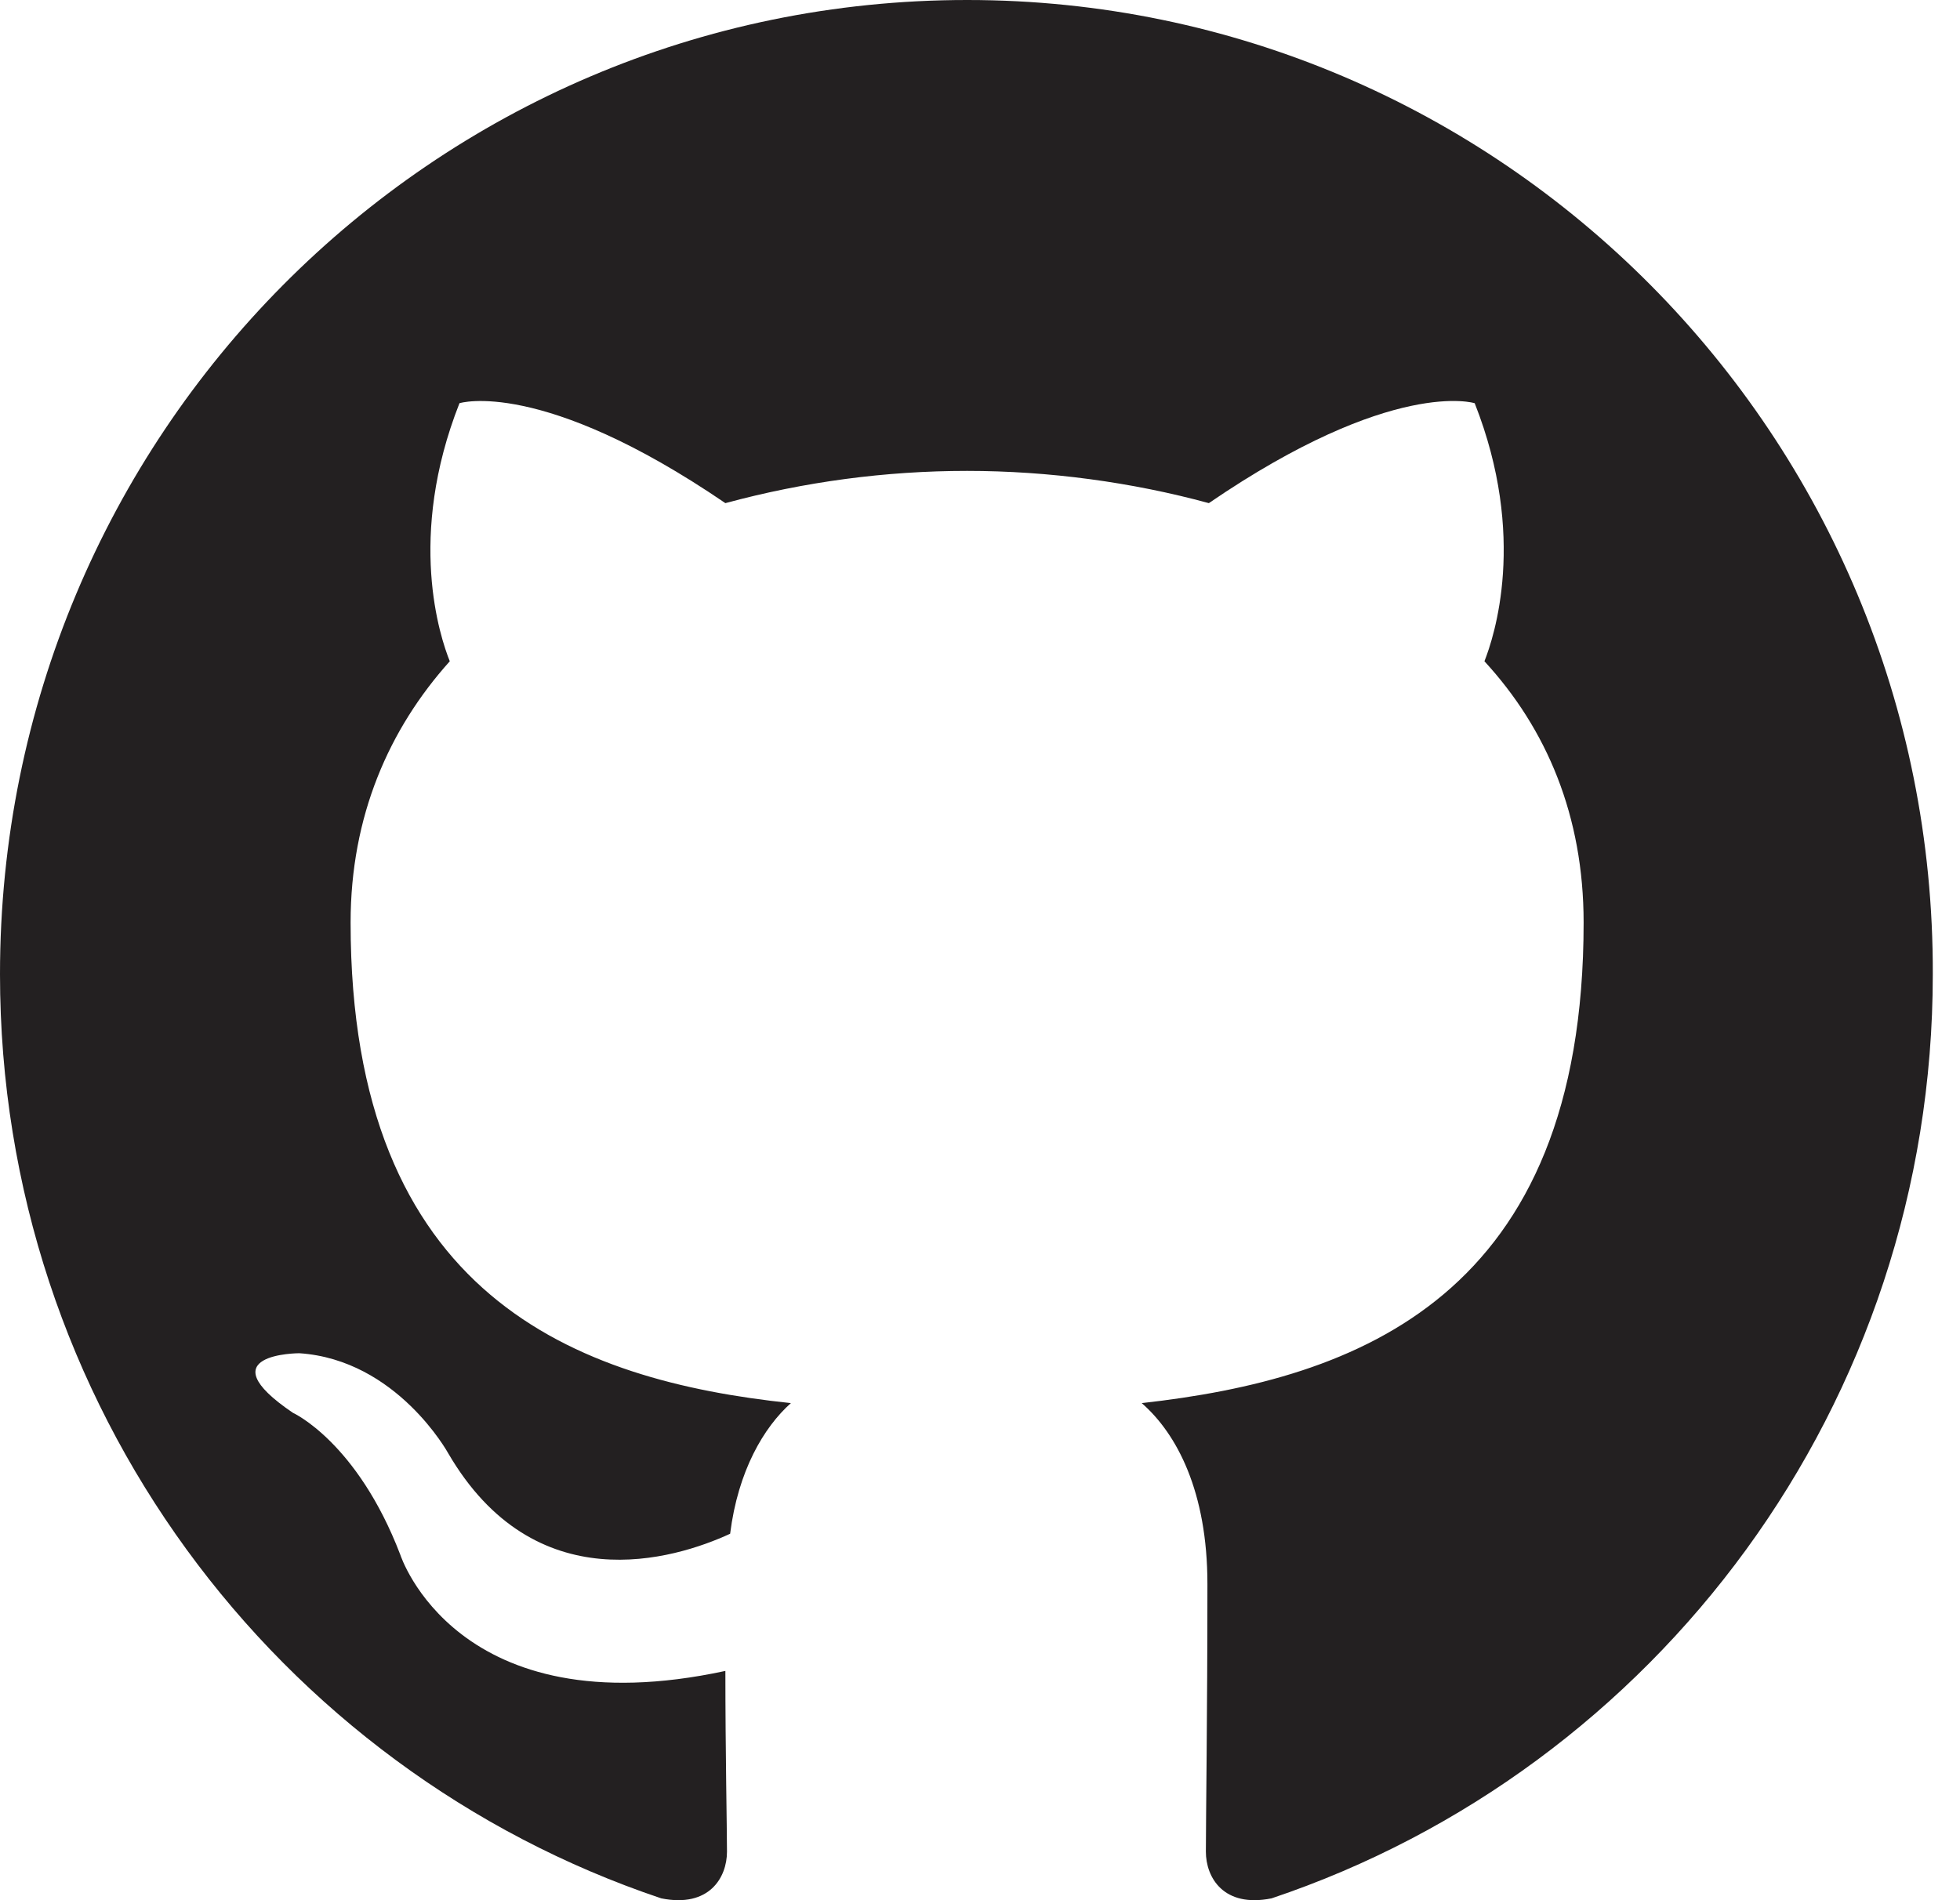 <svg width="33" height="32" viewBox="0 0 33 32" fill="none" xmlns="http://www.w3.org/2000/svg">
<path id="github" fill-rule="evenodd" clip-rule="evenodd" d="M16.283 0C7.28 0 0 7.333 0 16.406C0 23.659 4.663 29.796 11.133 31.969C11.943 32.132 12.24 31.616 12.24 31.183C12.24 30.802 12.213 29.499 12.213 28.139C7.683 29.116 6.74 26.183 6.74 26.183C6.013 24.283 4.933 23.793 4.933 23.793C3.45 22.789 5.04 22.789 5.04 22.789C6.683 22.899 7.546 24.473 7.546 24.473C9.003 26.973 11.346 26.266 12.293 25.829C12.426 24.769 12.86 24.036 13.316 23.629C9.703 23.249 5.903 21.836 5.903 15.536C5.903 13.743 6.55 12.276 7.573 11.136C7.41 10.73 6.846 9.046 7.736 6.79C7.736 6.79 9.11 6.356 12.213 8.473C13.54 8.113 14.91 7.93 16.283 7.93C17.656 7.93 19.059 8.12 20.353 8.473C23.453 6.353 24.829 6.79 24.829 6.79C25.719 9.043 25.153 10.73 24.993 11.136C26.043 12.276 26.663 13.743 26.663 15.536C26.663 21.839 22.863 23.223 19.223 23.629C19.816 24.146 20.329 25.123 20.329 26.673C20.329 28.872 20.303 30.639 20.303 31.183C20.303 31.616 20.599 32.132 21.409 31.969C27.879 29.796 32.542 23.659 32.542 16.406C32.569 7.333 25.263 0 16.286 0L16.283 0Z" fill="#232021"/>
</svg>
